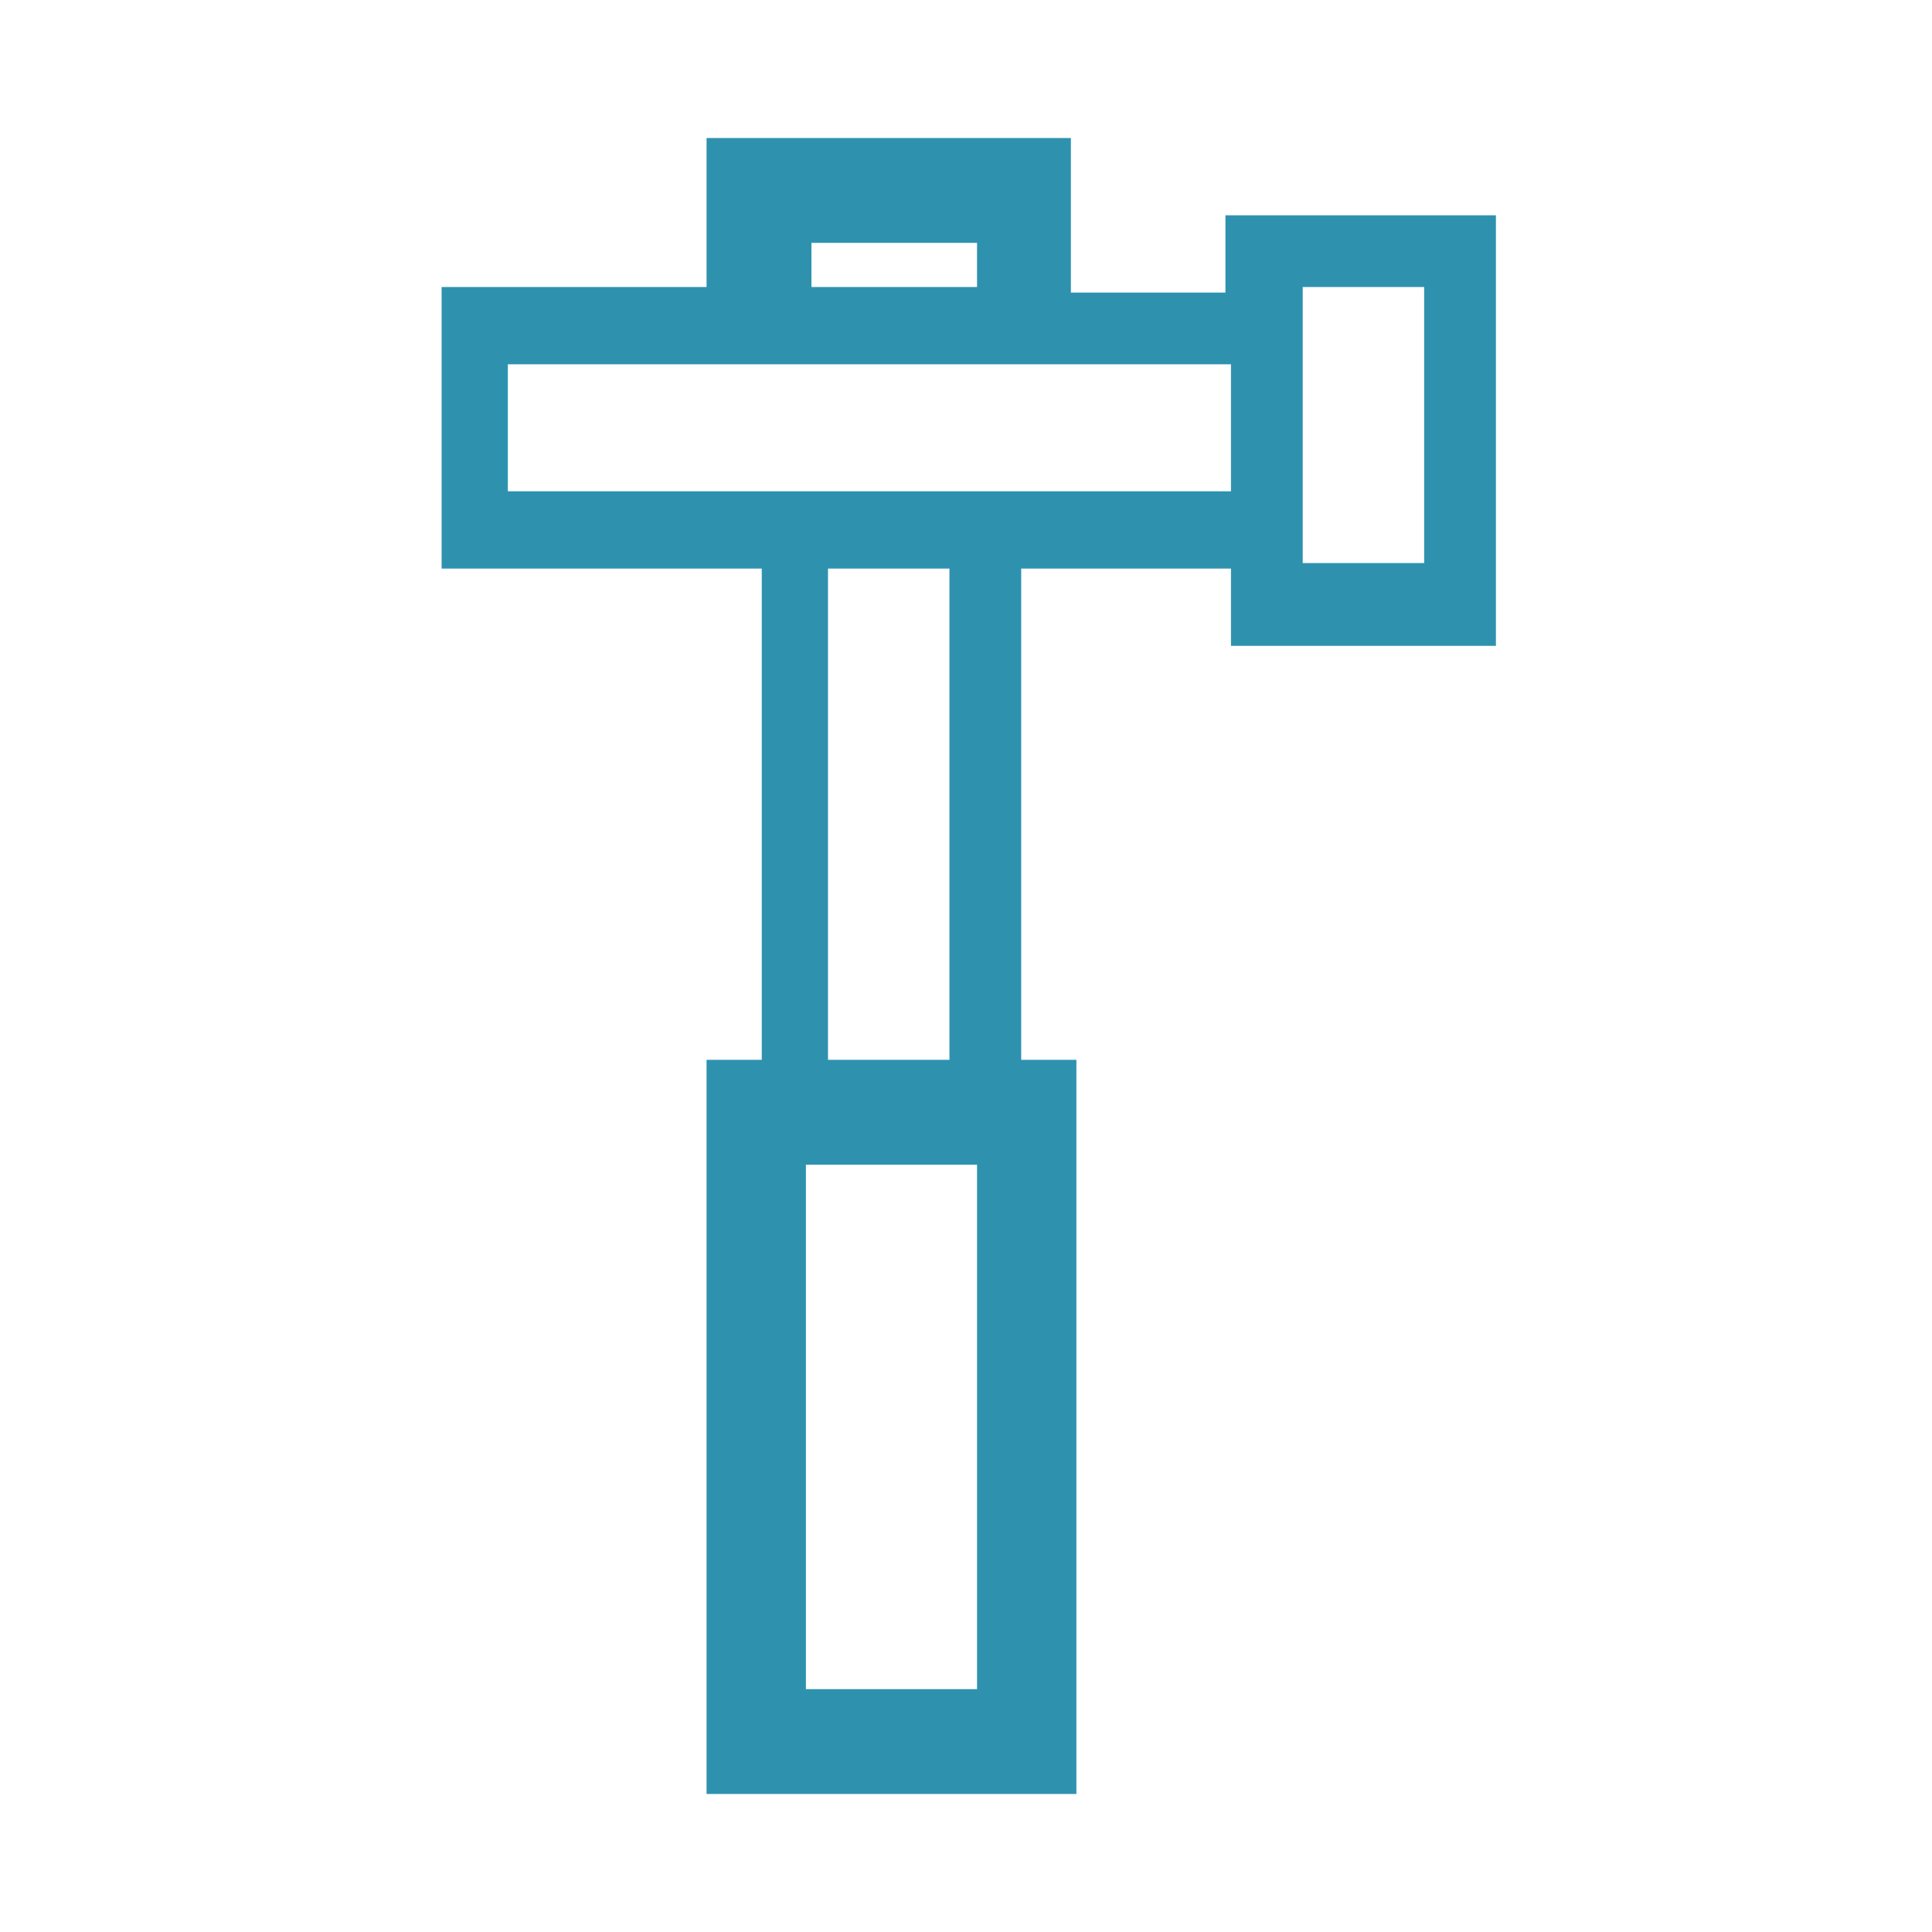 <svg class="c-icon-svg" xmlns="http://www.w3.org/2000/svg" viewBox="0 0 35 35"><style>.c-icon-svg path{fill:#2e92af;}</style><path d="M26.7 3.9h-4.5v1.4h-2.8V2.5h-6.6v2.7H8v5.1h5.8v8.9h-1v13.3h6.7V19.2h-1v-8.9h3.8v1.4h4.8V3.9h-.4zm-3.1 1.3h2.2v5h-2.2v-5zm-8.9-.8h3v.8h-3v-.8zM9.2 6.6h13.1v2.3H9.2V6.6zm8.5 14.5v9.5h-3.1v-9.5h3.1zm-.5-1.9H15v-8.9h2.2v8.9z"/></svg>